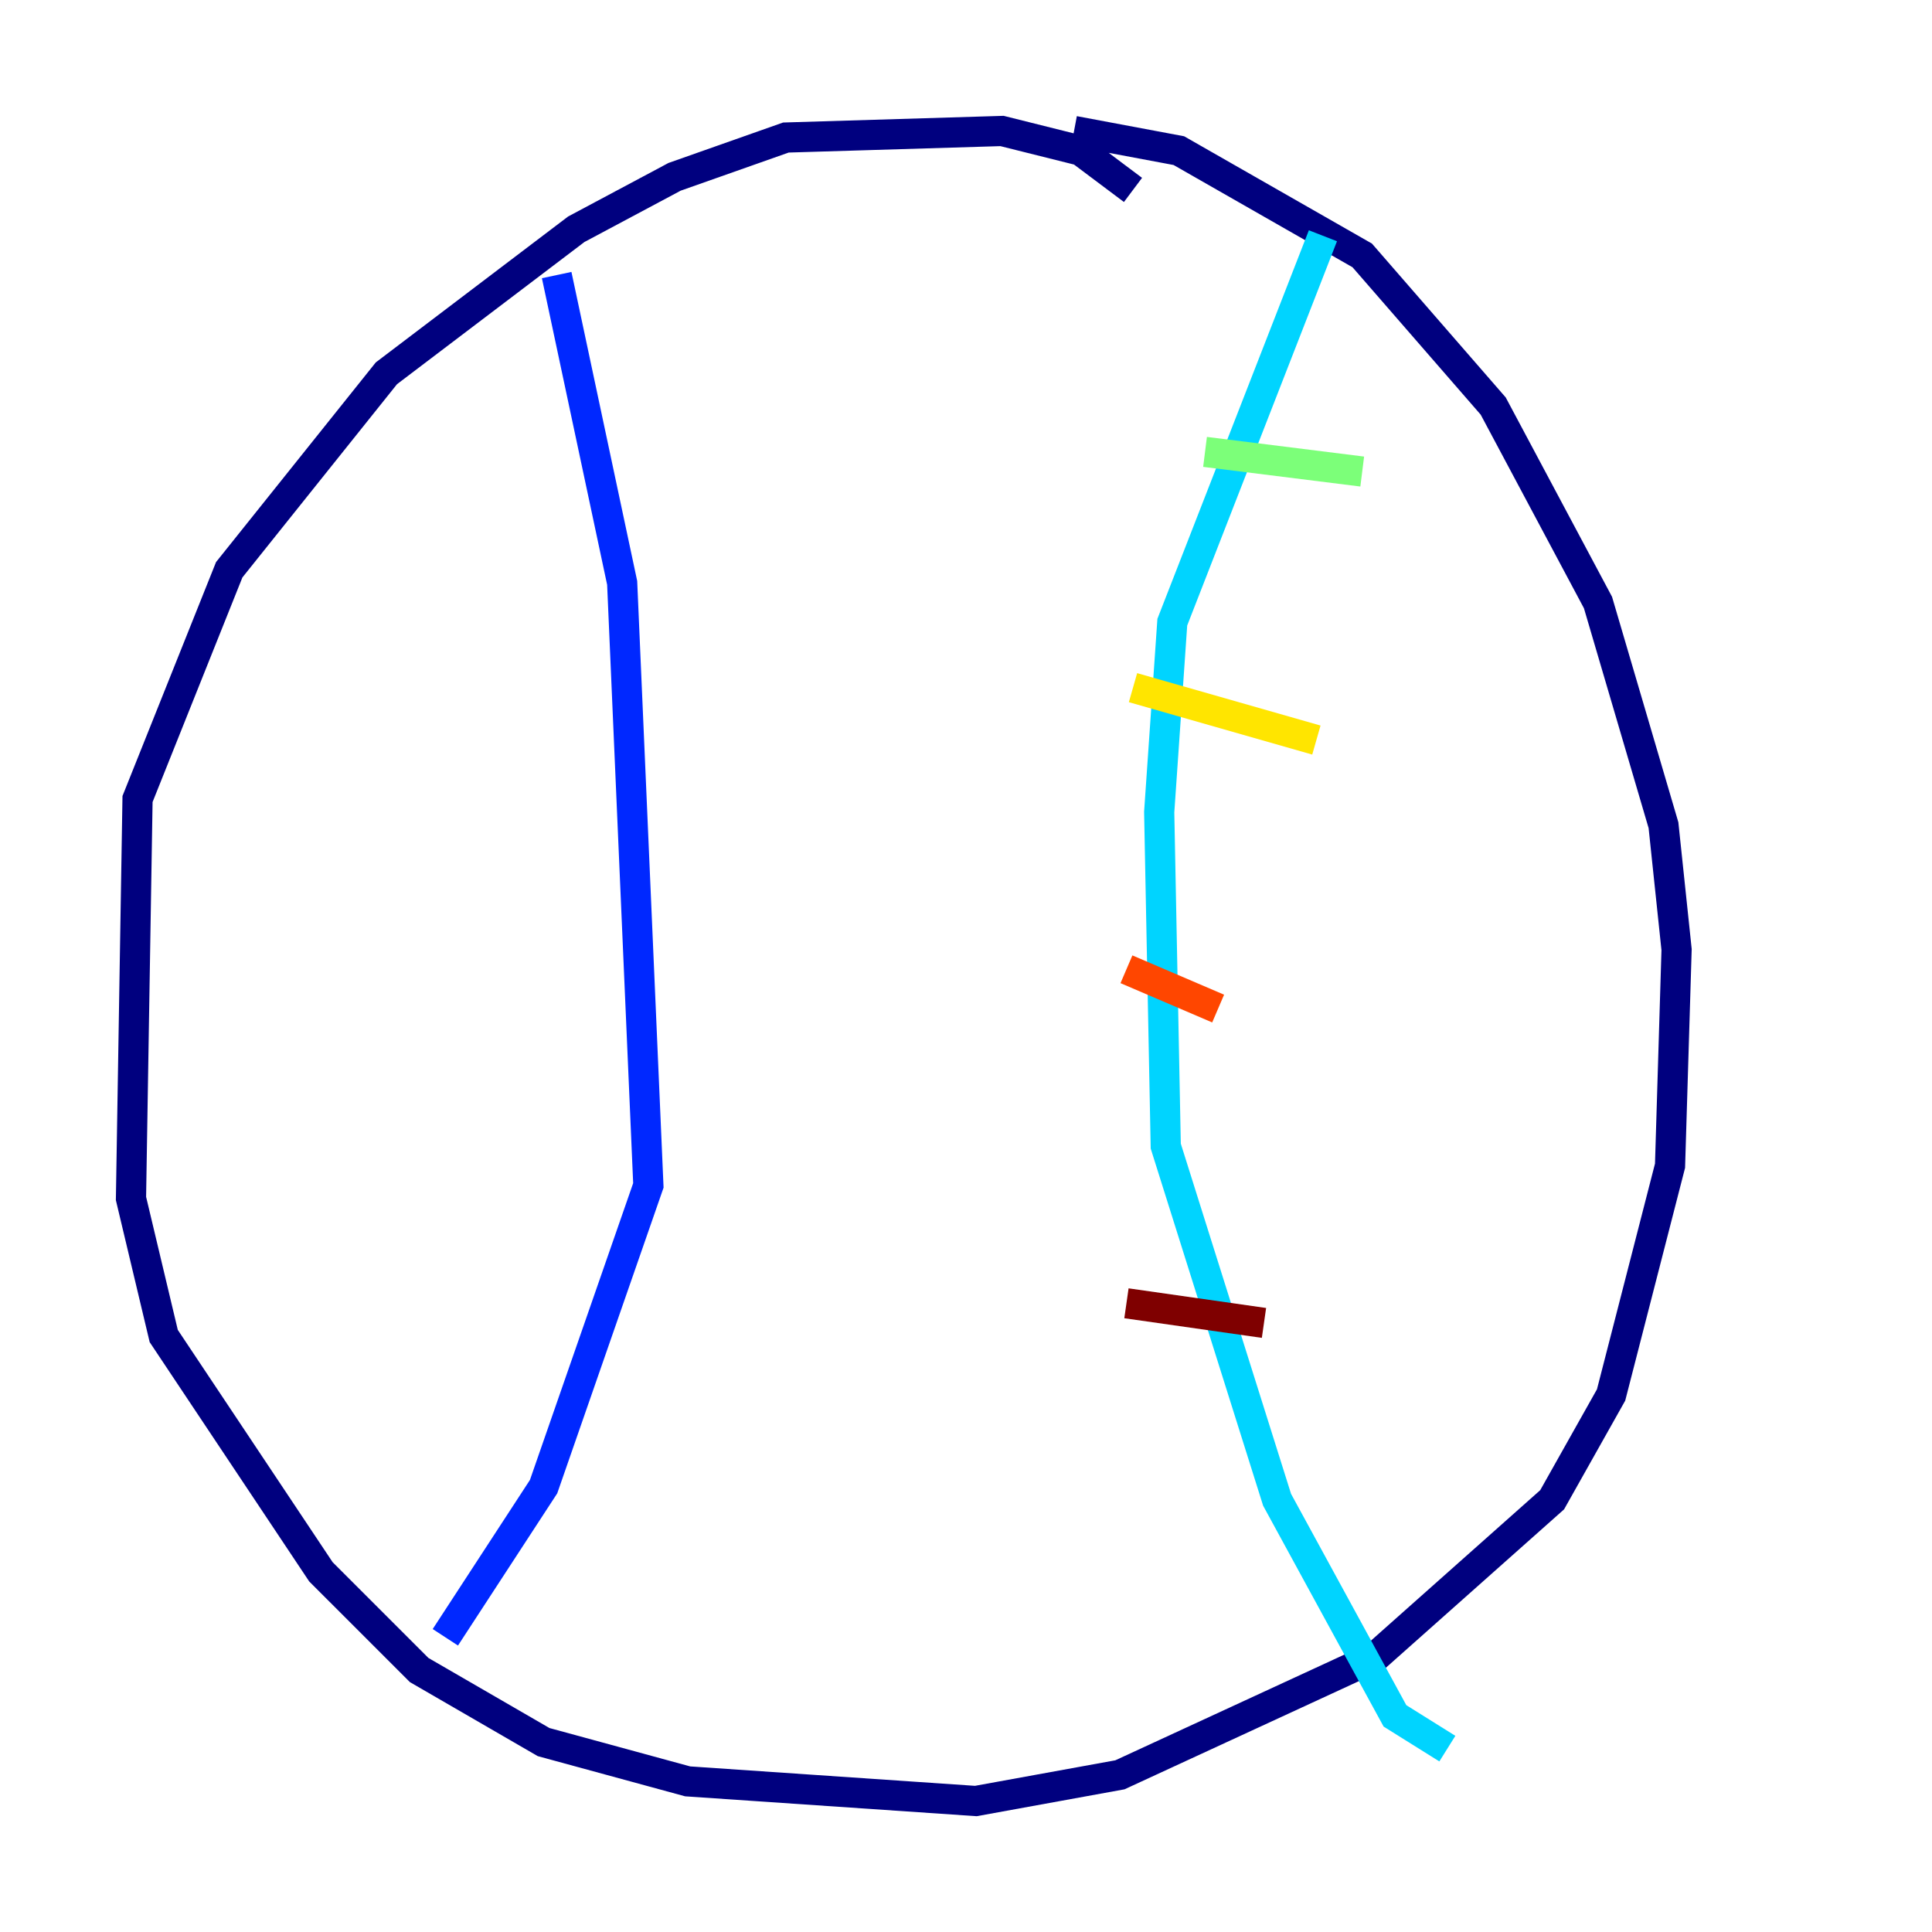 <?xml version="1.0" encoding="utf-8" ?>
<svg baseProfile="tiny" height="128" version="1.2" viewBox="0,0,128,128" width="128" xmlns="http://www.w3.org/2000/svg" xmlns:ev="http://www.w3.org/2001/xml-events" xmlns:xlink="http://www.w3.org/1999/xlink"><defs /><polyline fill="none" points="75.064,12.583 71.593,9.98 66.386,8.678 52.068,9.112 44.691,11.715 38.183,15.186 25.6,24.732 15.186,37.749 9.112,52.936 8.678,79.403 10.848,88.515 21.261,104.136 27.77,110.644 36.014,115.417 45.559,118.02 64.651,119.322 74.197,117.586 91.119,109.776 102.834,99.363 106.739,92.42 110.644,77.234 111.078,62.915 110.21,54.671 105.871,39.919 98.929,26.902 90.251,16.922 78.102,9.98 71.159,8.678" stroke="#00007f" stroke-width="2" /><polyline fill="none" points="36.881,18.224 41.22,38.617 42.956,78.536 36.014,98.495 29.505,108.475" stroke="#0028ff" stroke-width="2" /><polyline fill="none" points="87.647,15.62 77.668,41.22 76.8,53.803 77.234,75.932 84.61,99.363 92.42,113.681 95.891,115.851" stroke="#00d4ff" stroke-width="2" /><polyline fill="none" points="79.837,29.939 90.251,31.241" stroke="#7cff79" stroke-width="2" /><polyline fill="none" points="75.064,45.559 87.214,49.031" stroke="#ffe500" stroke-width="2" /><polyline fill="none" points="74.63,64.217 80.705,66.82" stroke="#ff4600" stroke-width="2" /><polyline fill="none" points="74.63,86.346 83.742,87.647" stroke="#7f0000" stroke-width="2" /></svg>